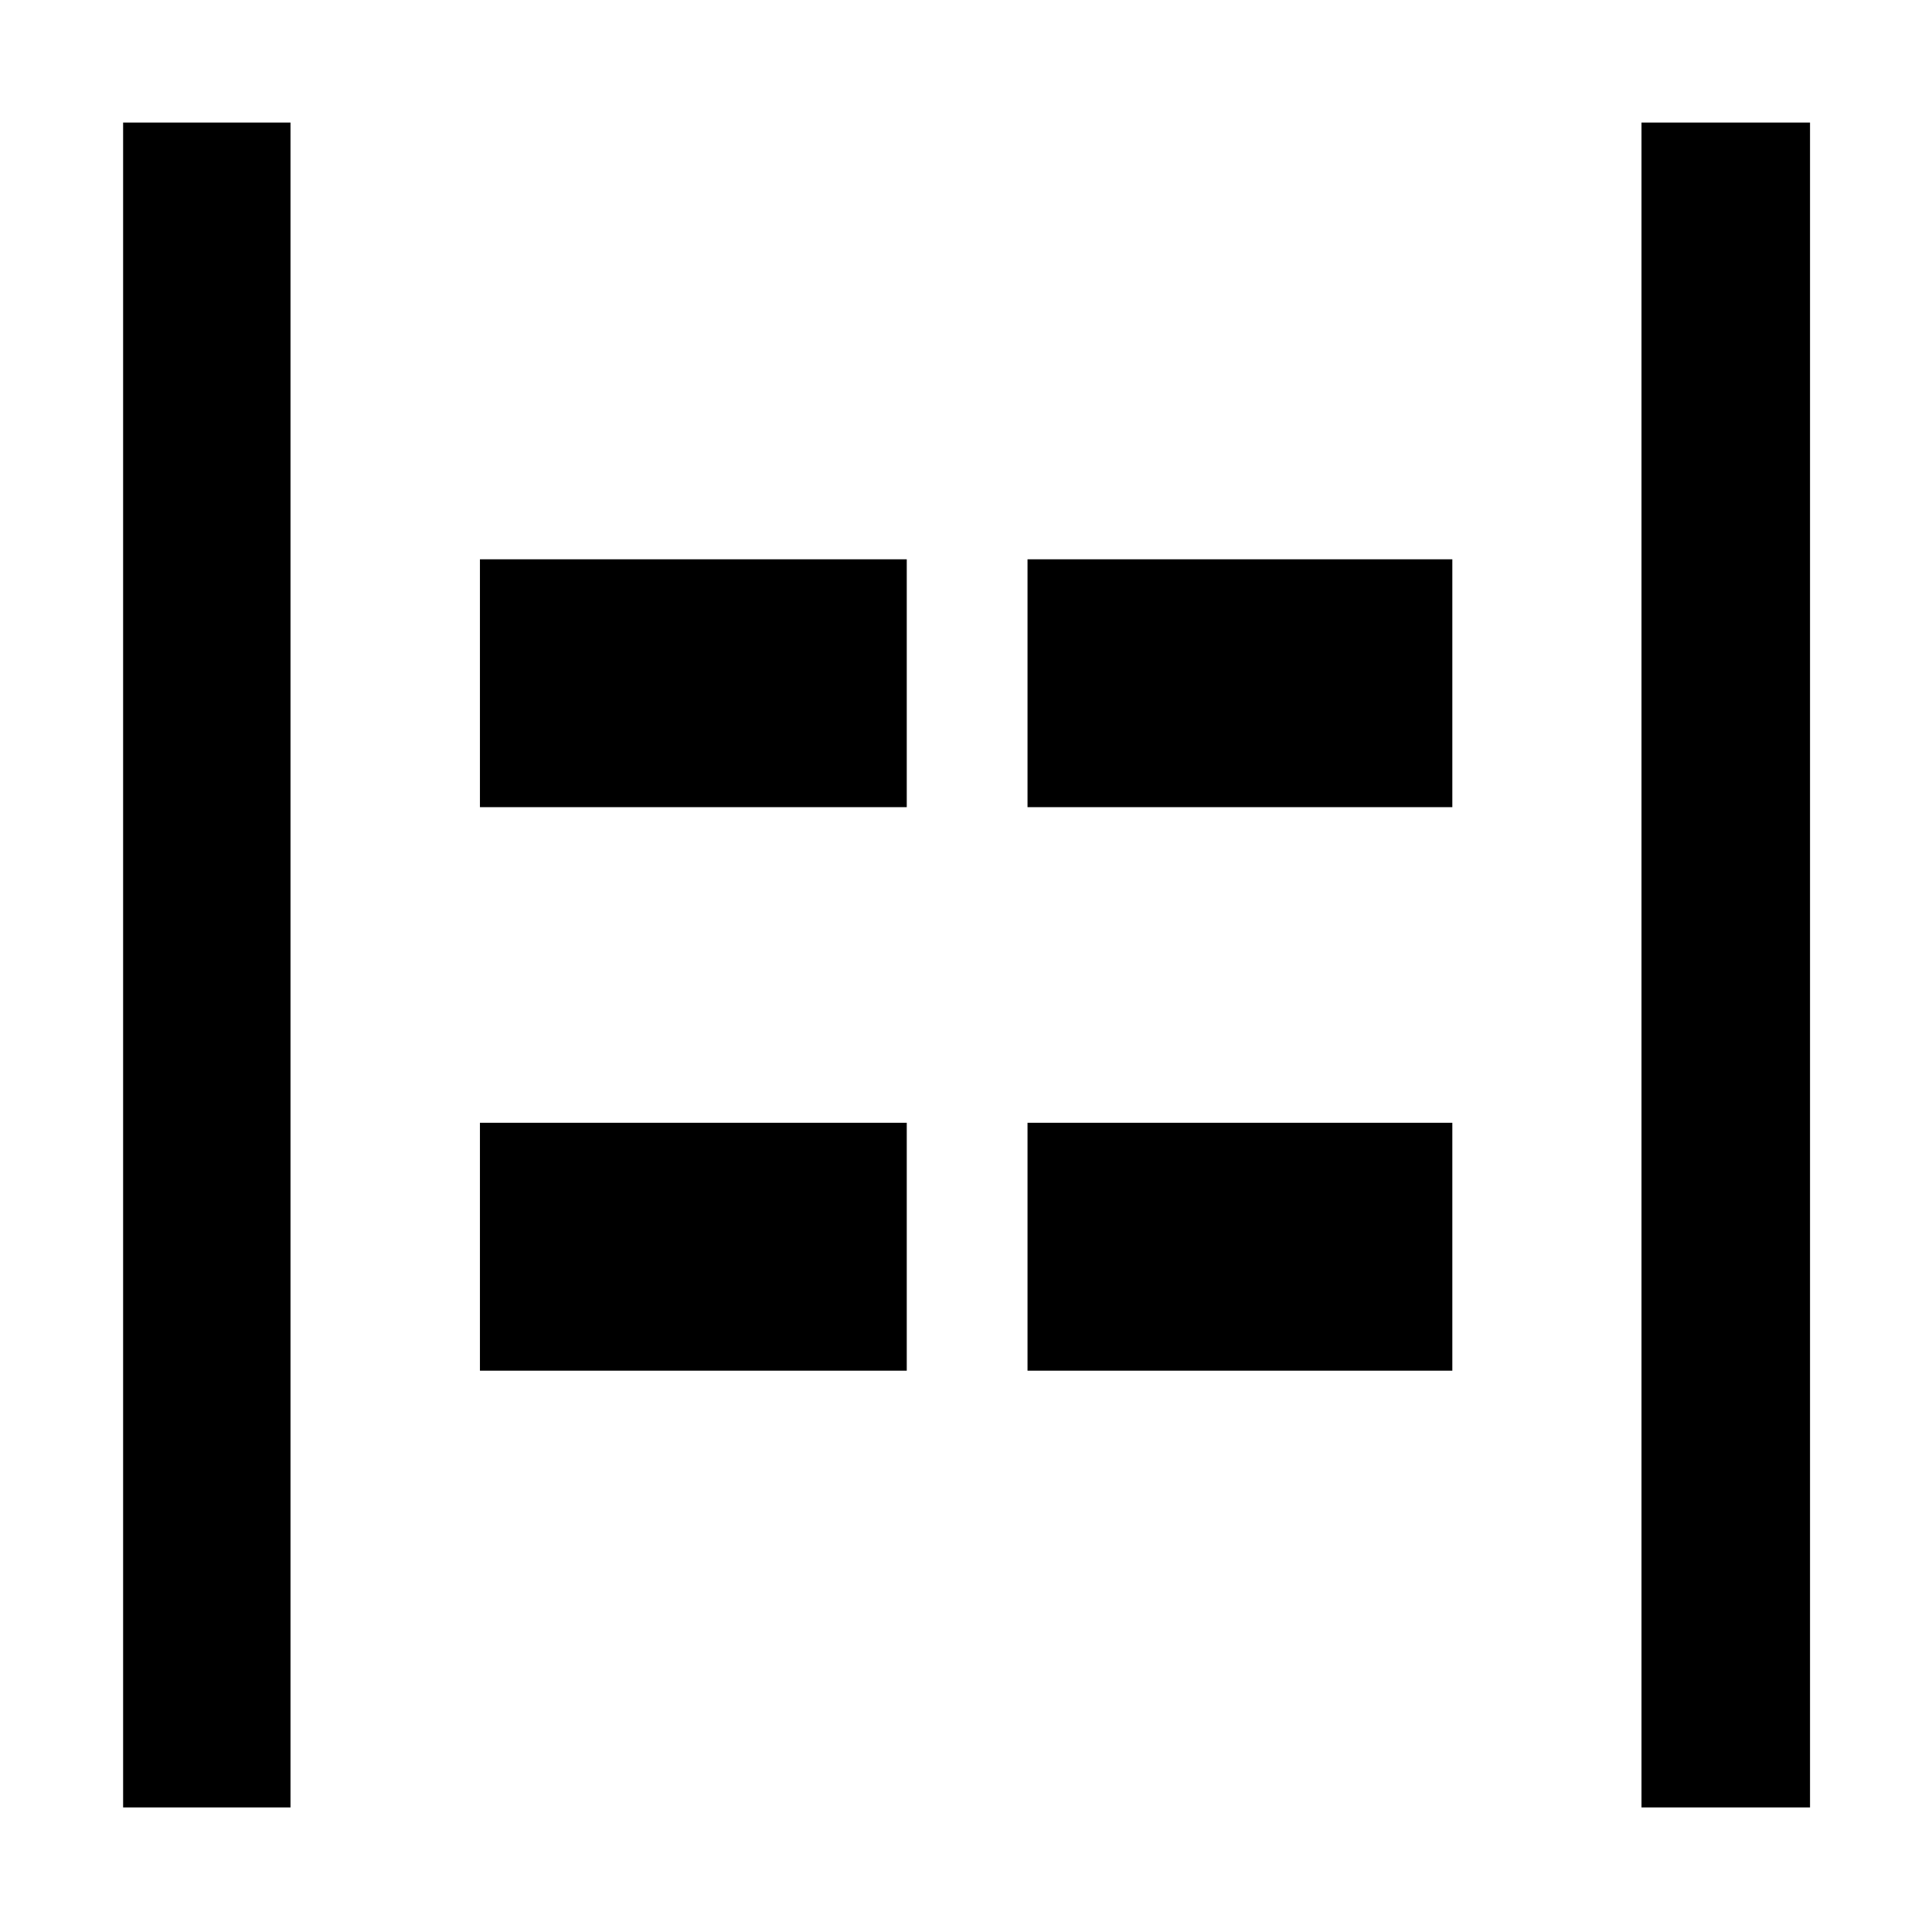 <svg xmlns="http://www.w3.org/2000/svg" height="48" viewBox="0 96 960 960" width="48"><path d="M815.652 994.087V156.913h83.739v837.174h-83.739Zm-754.478 0V156.913h83.174v837.174H61.174Zm449.391-497V373.913h211.087v123.174H510.565Zm-272.087 0V373.913h212.087v123.174H238.478Zm272.087 280V653.913h211.087v123.174H510.565Zm-272.087 0V653.913h212.087v123.174H238.478Z"/></svg>